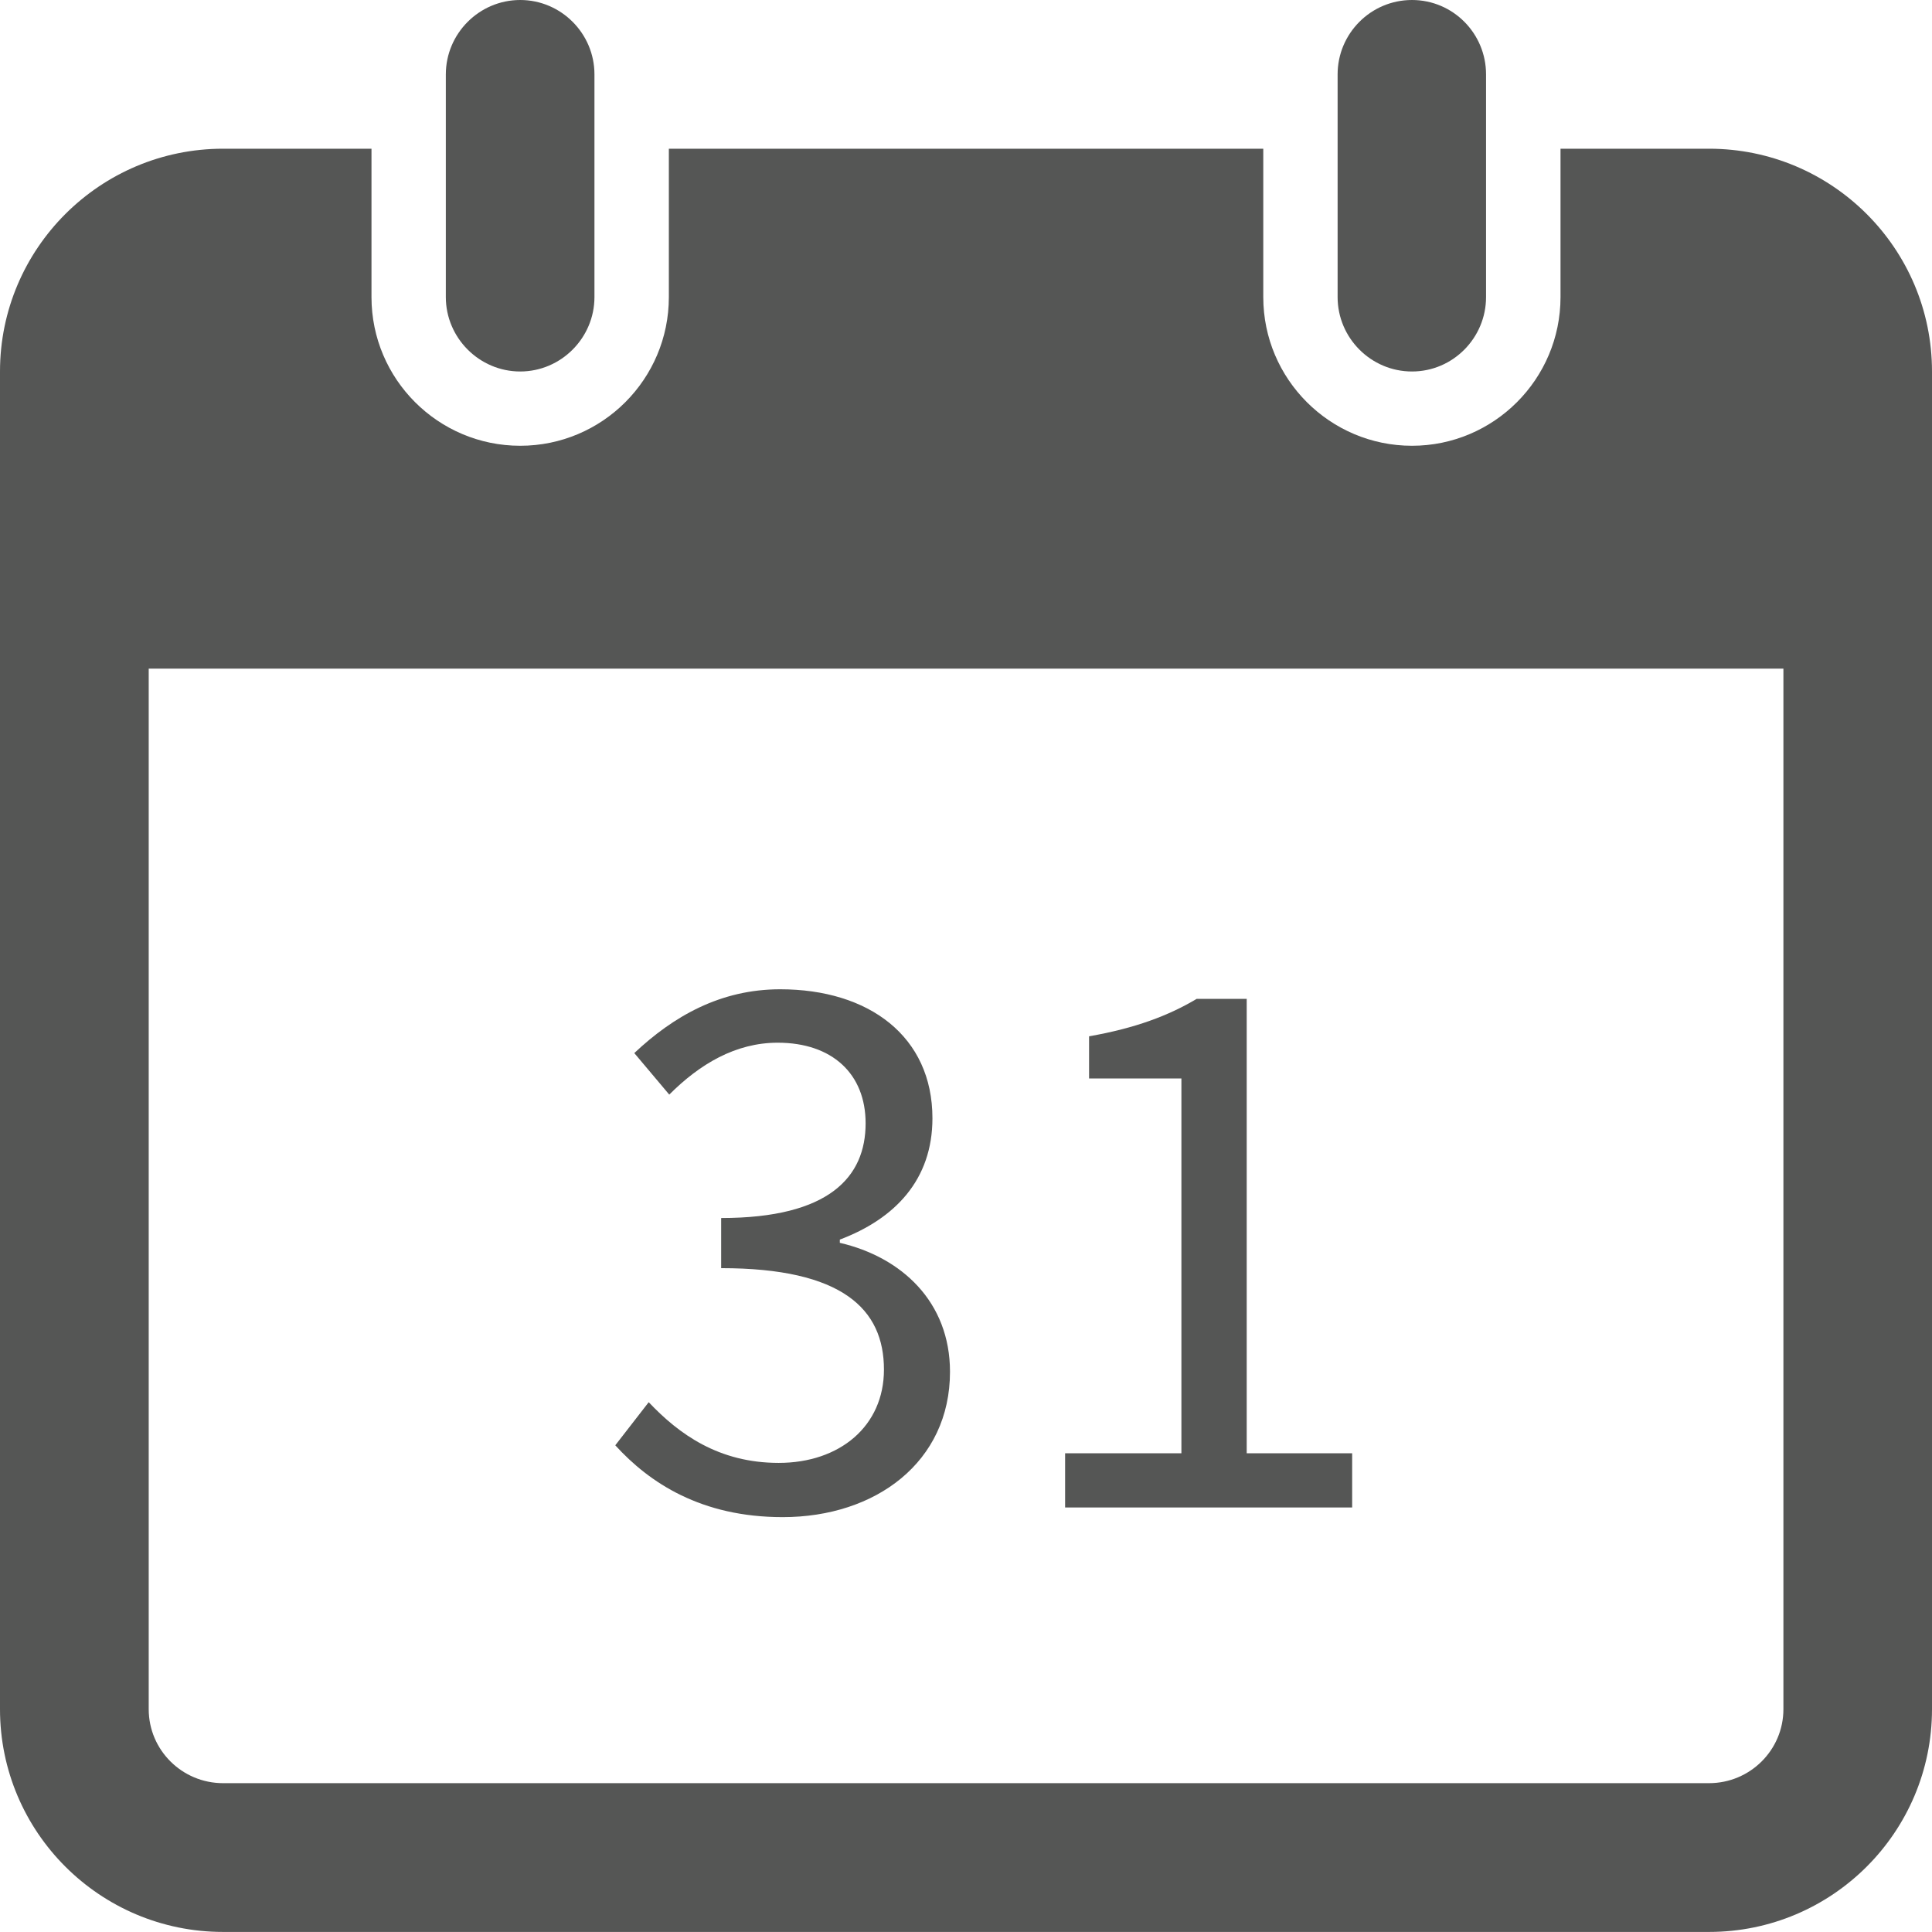<?xml version="1.0" encoding="utf-8"?>
<!-- Generator: Adobe Illustrator 16.0.0, SVG Export Plug-In . SVG Version: 6.00 Build 0)  -->
<!DOCTYPE svg PUBLIC "-//W3C//DTD SVG 1.1//EN" "http://www.w3.org/Graphics/SVG/1.1/DTD/svg11.dtd">
<svg version="1.1" id="Layer_1" xmlns="http://www.w3.org/2000/svg" xmlns:xlink="http://www.w3.org/1999/xlink" x="0px" y="0px"
	 width="62.164px" height="62.162px" viewBox="0 0 62.164 62.162" enable-background="new 0 0 62.164 62.162" xml:space="preserve">
<g>
	<g>
		<g>
			<g>
				<g>
					<g>
						<g>
							<path fill="#555655" d="M16.738,11.953c-1.316,0-2.393-1.082-2.393-2.393V2.393C14.346,1.076,15.422,0,16.738,0l0,0
								c1.314,0,2.389,1.076,2.389,2.393v7.168C19.127,10.871,18.053,11.953,16.738,11.953L16.738,11.953z"/>
						</g>
					</g>
				</g>
			</g>
		</g>
		<g>
			<g>
				<g>
					<g>
						<g>
							<path fill="#555655" d="M54.99,4.785h-4.779v4.775c0,2.639-2.145,4.783-4.779,4.783c-2.639,0-4.785-2.145-4.785-4.783V4.785
								H21.521v4.775c0,2.639-2.141,4.783-4.783,4.783c-2.641,0-4.785-2.145-4.785-4.783V4.785H7.178C3.217,4.785,0,7.998,0,11.953
								v43.041c0,3.957,3.217,7.168,7.178,7.168H54.99c3.961,0,7.174-3.211,7.174-7.168V11.953
								C62.164,7.998,58.951,4.785,54.99,4.785z M57.383,54.994c0,1.314-1.072,2.381-2.393,2.381H7.178
								c-1.32,0-2.393-1.066-2.393-2.381v-33.48h52.598V54.994z"/>
						</g>
					</g>
				</g>
			</g>
		</g>
		<g>
			<g>
				<g>
					<g>
						<g>
							<path fill="#555655" d="M45.432,11.953c-1.322,0-2.393-1.082-2.393-2.393V2.393c0-1.316,1.07-2.393,2.393-2.393l0,0
								c1.32,0,2.383,1.076,2.383,2.393v7.168C47.814,10.871,46.752,11.953,45.432,11.953L45.432,11.953z"/>
						</g>
					</g>
				</g>
			</g>
		</g>
	</g>
	<g>
		<g>
			<g>
				<g>
					<g>
						<path fill="#555655" d="M20.873,45.117c0.973,1.029,2.252,1.953,4.182,1.953c1.967,0,3.387-1.184,3.387-3.002
							c0-1.949-1.338-3.264-5.238-3.264v-1.613c3.492,0,4.648-1.33,4.648-3.047c0-1.596-1.08-2.594-2.828-2.594
							c-1.357,0-2.51,0.689-3.49,1.67l-1.125-1.336c1.256-1.182,2.768-2.053,4.695-2.053c2.85,0,4.898,1.512,4.898,4.15
							c0,1.98-1.205,3.234-2.98,3.904v0.104c1.986,0.461,3.545,1.896,3.545,4.15c0,2.902-2.389,4.676-5.383,4.676
							c-2.625,0-4.287-1.104-5.387-2.311L20.873,45.117z"/>
					</g>
				</g>
			</g>
		</g>
		<g>
			<g>
				<g>
					<g>
						<path fill="#555655" d="M34.271,46.76h3.742V34.701h-2.971v-1.357c1.488-0.26,2.563-0.668,3.463-1.205h1.609V46.76h3.393
							v1.744h-9.236V46.76z"/>
					</g>
				</g>
			</g>
		</g>
	</g>
</g>
</svg>
